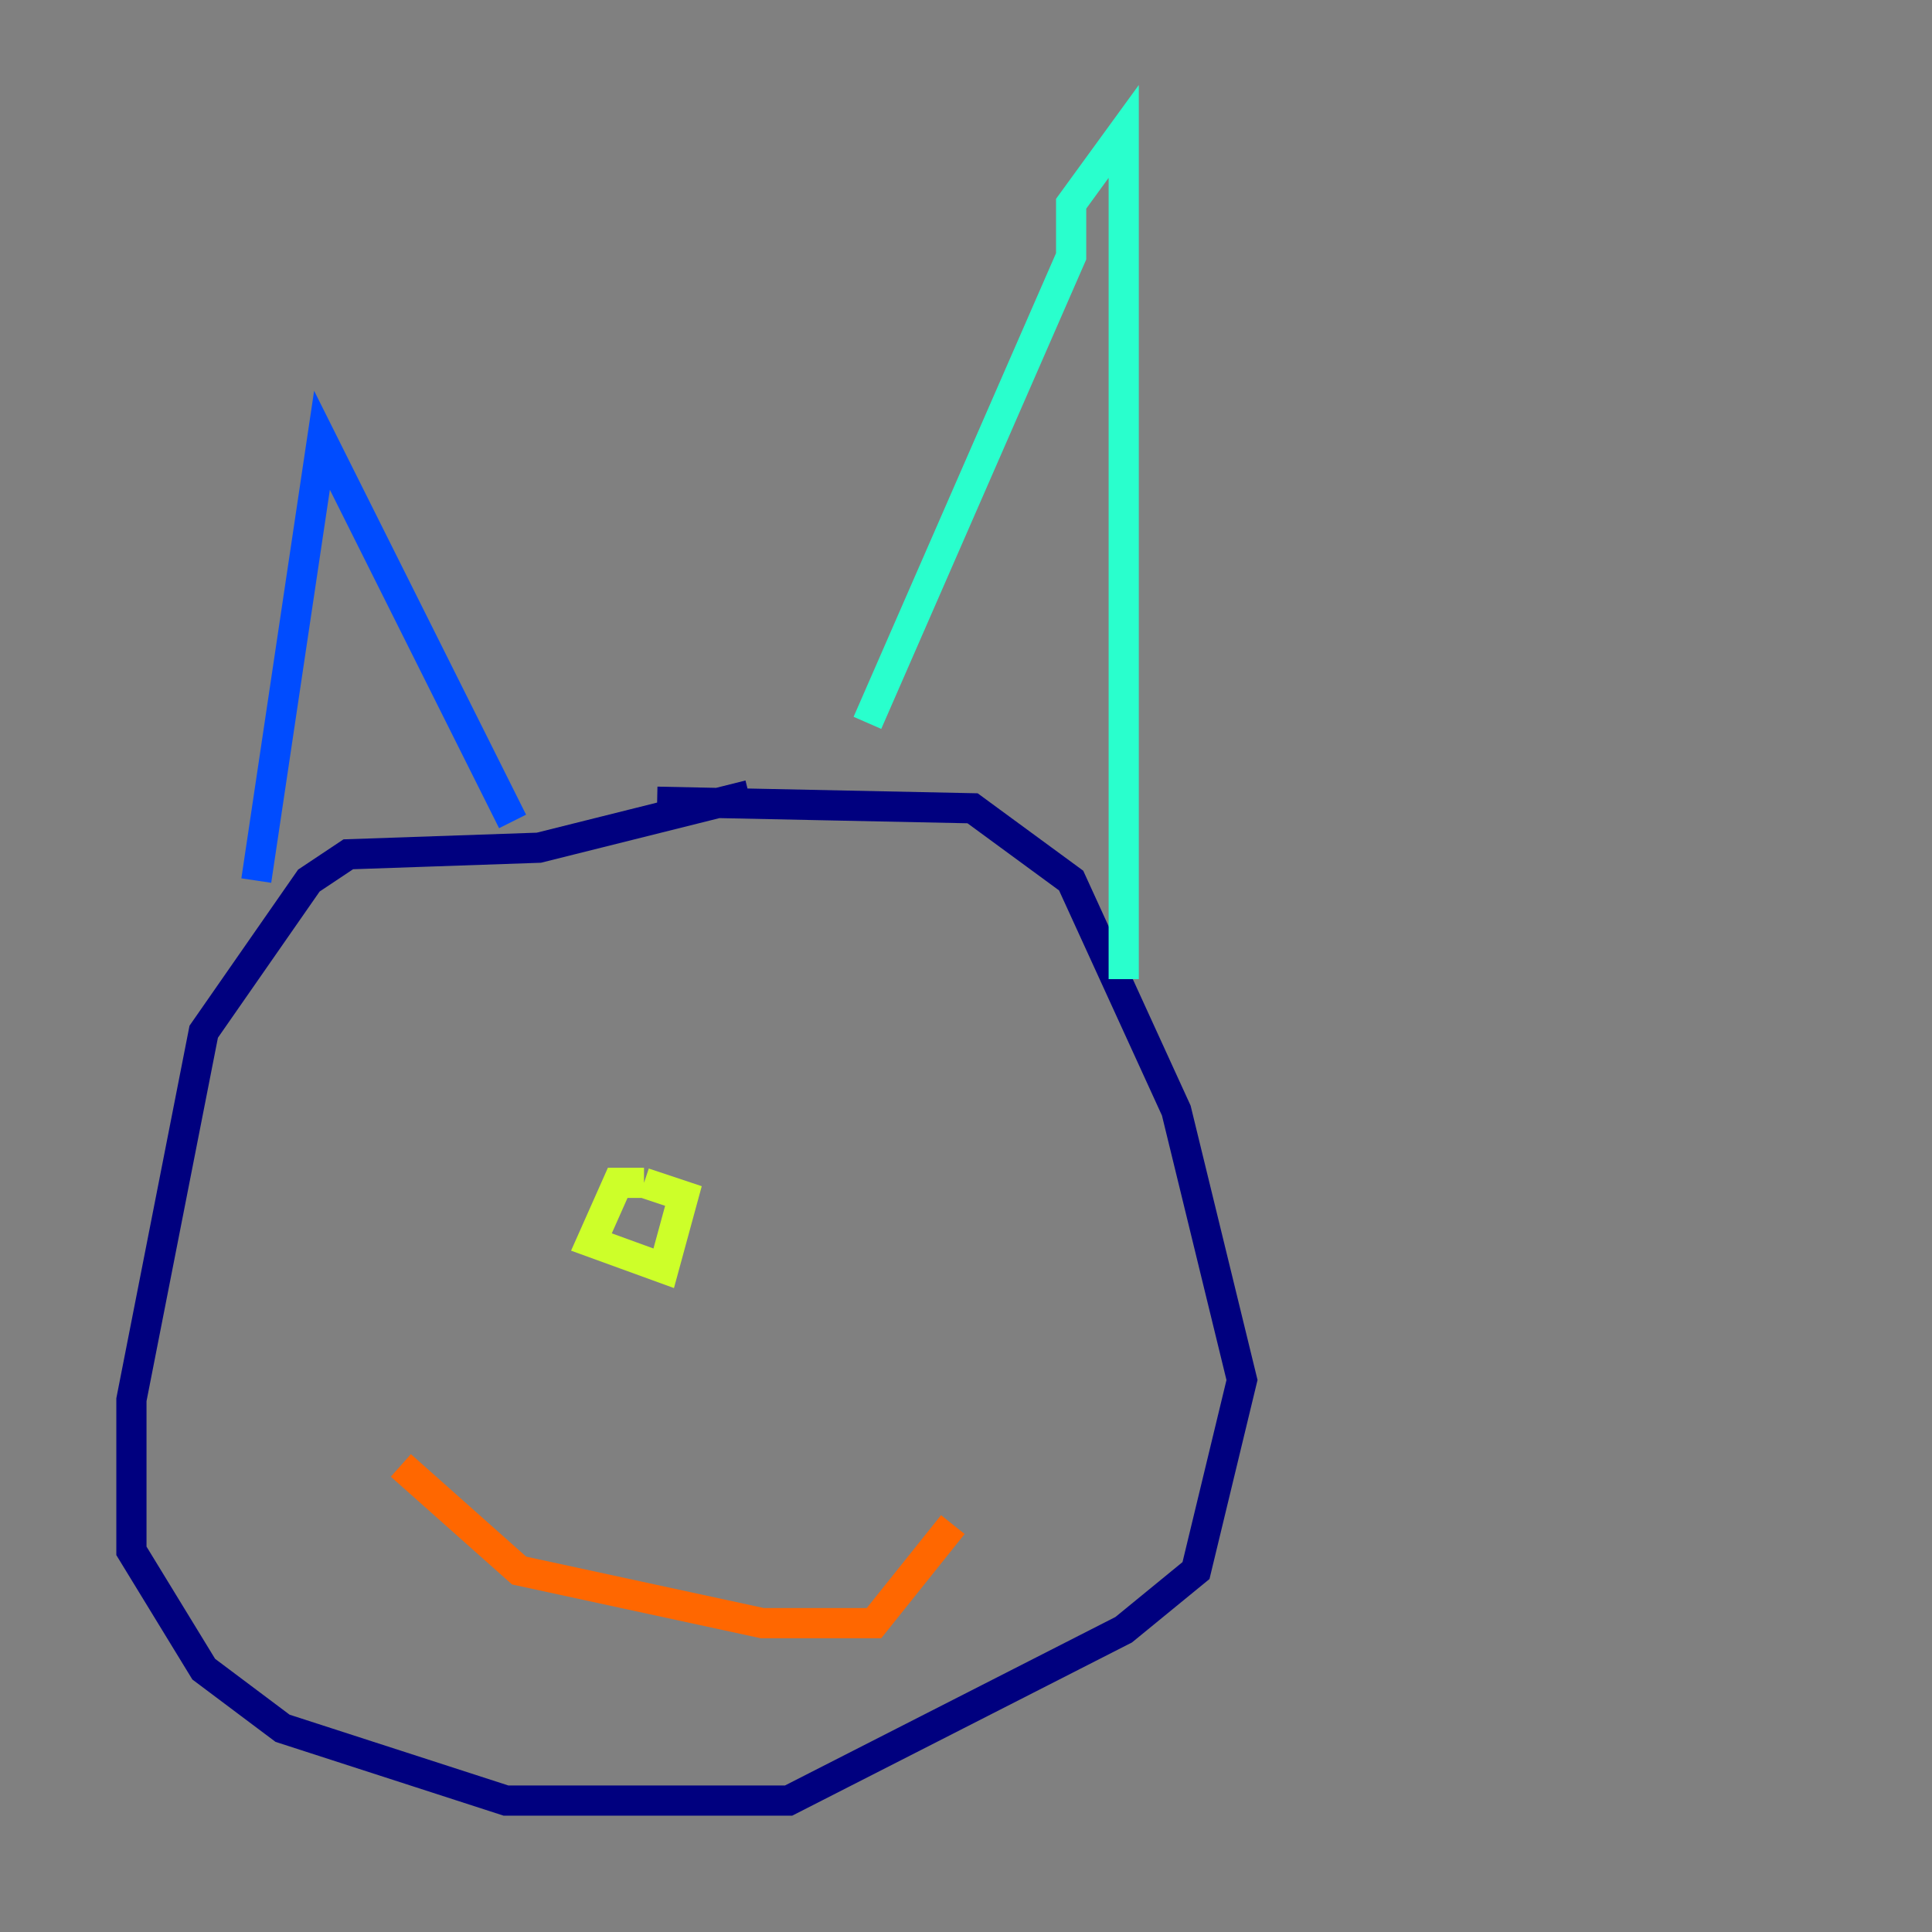<?xml version="1.0" encoding="utf-8" ?>
<svg baseProfile="tiny" height="128" version="1.2" viewBox="0,0,128,128" width="128" xmlns="http://www.w3.org/2000/svg" xmlns:ev="http://www.w3.org/2001/xml-events" xmlns:xlink="http://www.w3.org/1999/xlink"><rect x="0" y="0" width="128" height="128" fill="#808080" stroke="none"/><defs /><polyline fill="none" points="49.633,52.68 35.701,56.163 23.075,56.599 20.463,58.34 13.497,68.354 8.707,92.735 8.707,102.748 13.497,110.585 18.721,114.503 33.524,119.293 52.245,119.293 74.449,107.973 79.238,104.054 82.286,91.429 77.932,73.578 70.966,58.34 64.435,53.551 43.537,53.116" stroke="#00007f" stroke-width="2" /><polyline fill="none" points="16.98,58.34 21.333,29.17 33.959,54.422" stroke="#004cff" stroke-width="2" /><polyline fill="none" points="57.469,47.891 70.966,16.98 70.966,13.497 74.449,8.707 74.449,64.871" stroke="#29ffcd" stroke-width="2" /><polyline fill="none" points="42.667,78.367 40.925,78.367 39.184,82.286 43.973,84.027 45.279,79.238 42.667,78.367" stroke="#cdff29" stroke-width="2" /><polyline fill="none" points="26.558,97.088 34.395,104.054 50.503,107.537 57.905,107.537 63.129,101.007" stroke="#ff6700" stroke-width="2" /><polyline fill="none" points="43.537,78.367 43.537,78.367" stroke="#7f0000" stroke-width="2" /></svg>